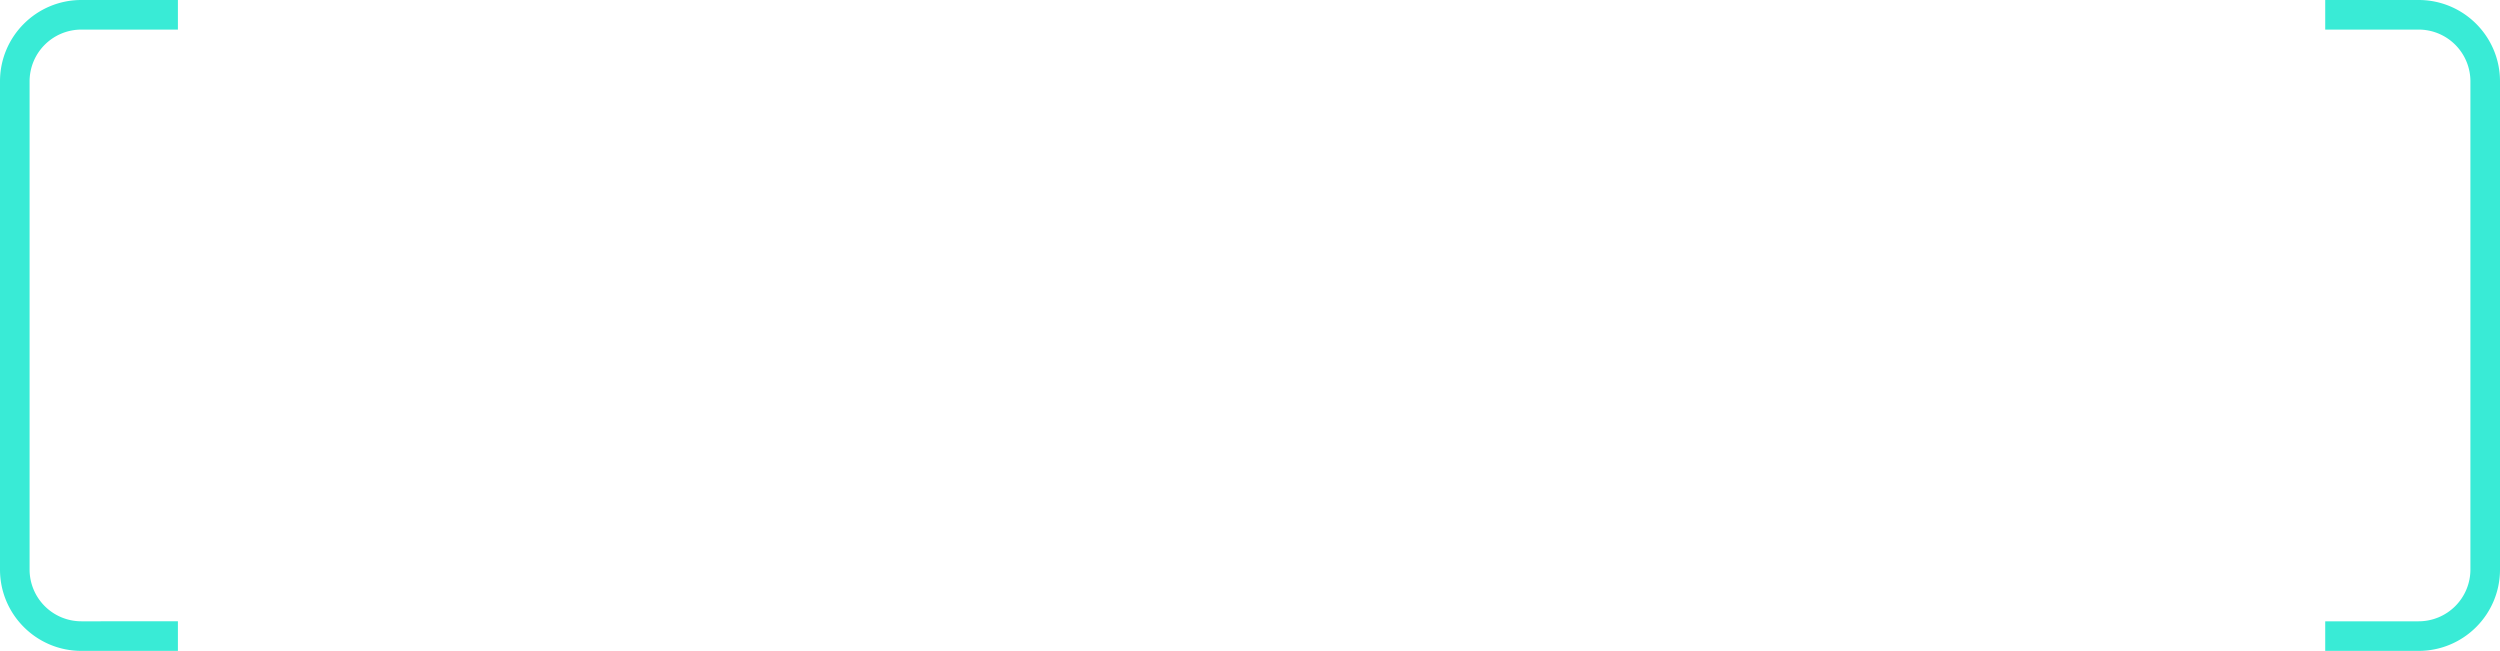 <svg xmlns="http://www.w3.org/2000/svg" width="338" height="88" fill="none" viewBox="0 0 338 88">
    <path fill="#39EBD6" fill-rule="evenodd" d="M24.053 0H11C4.925 0 0 4.925 0 11v66c0 6.075 4.925 11 11 11h13.053v-4H11a7 7 0 0 1-7-7V11a7 7 0 0 1 7-7h13.053V0zM314.37 84H327a7 7 0 0 0 7-7V11a7 7 0 0 0-7-7h-12.63V0H327c6.075 0 11 4.925 11 11v66c0 6.075-4.925 11-11 11h-12.63v-4z" clip-rule="evenodd"/>
</svg>

